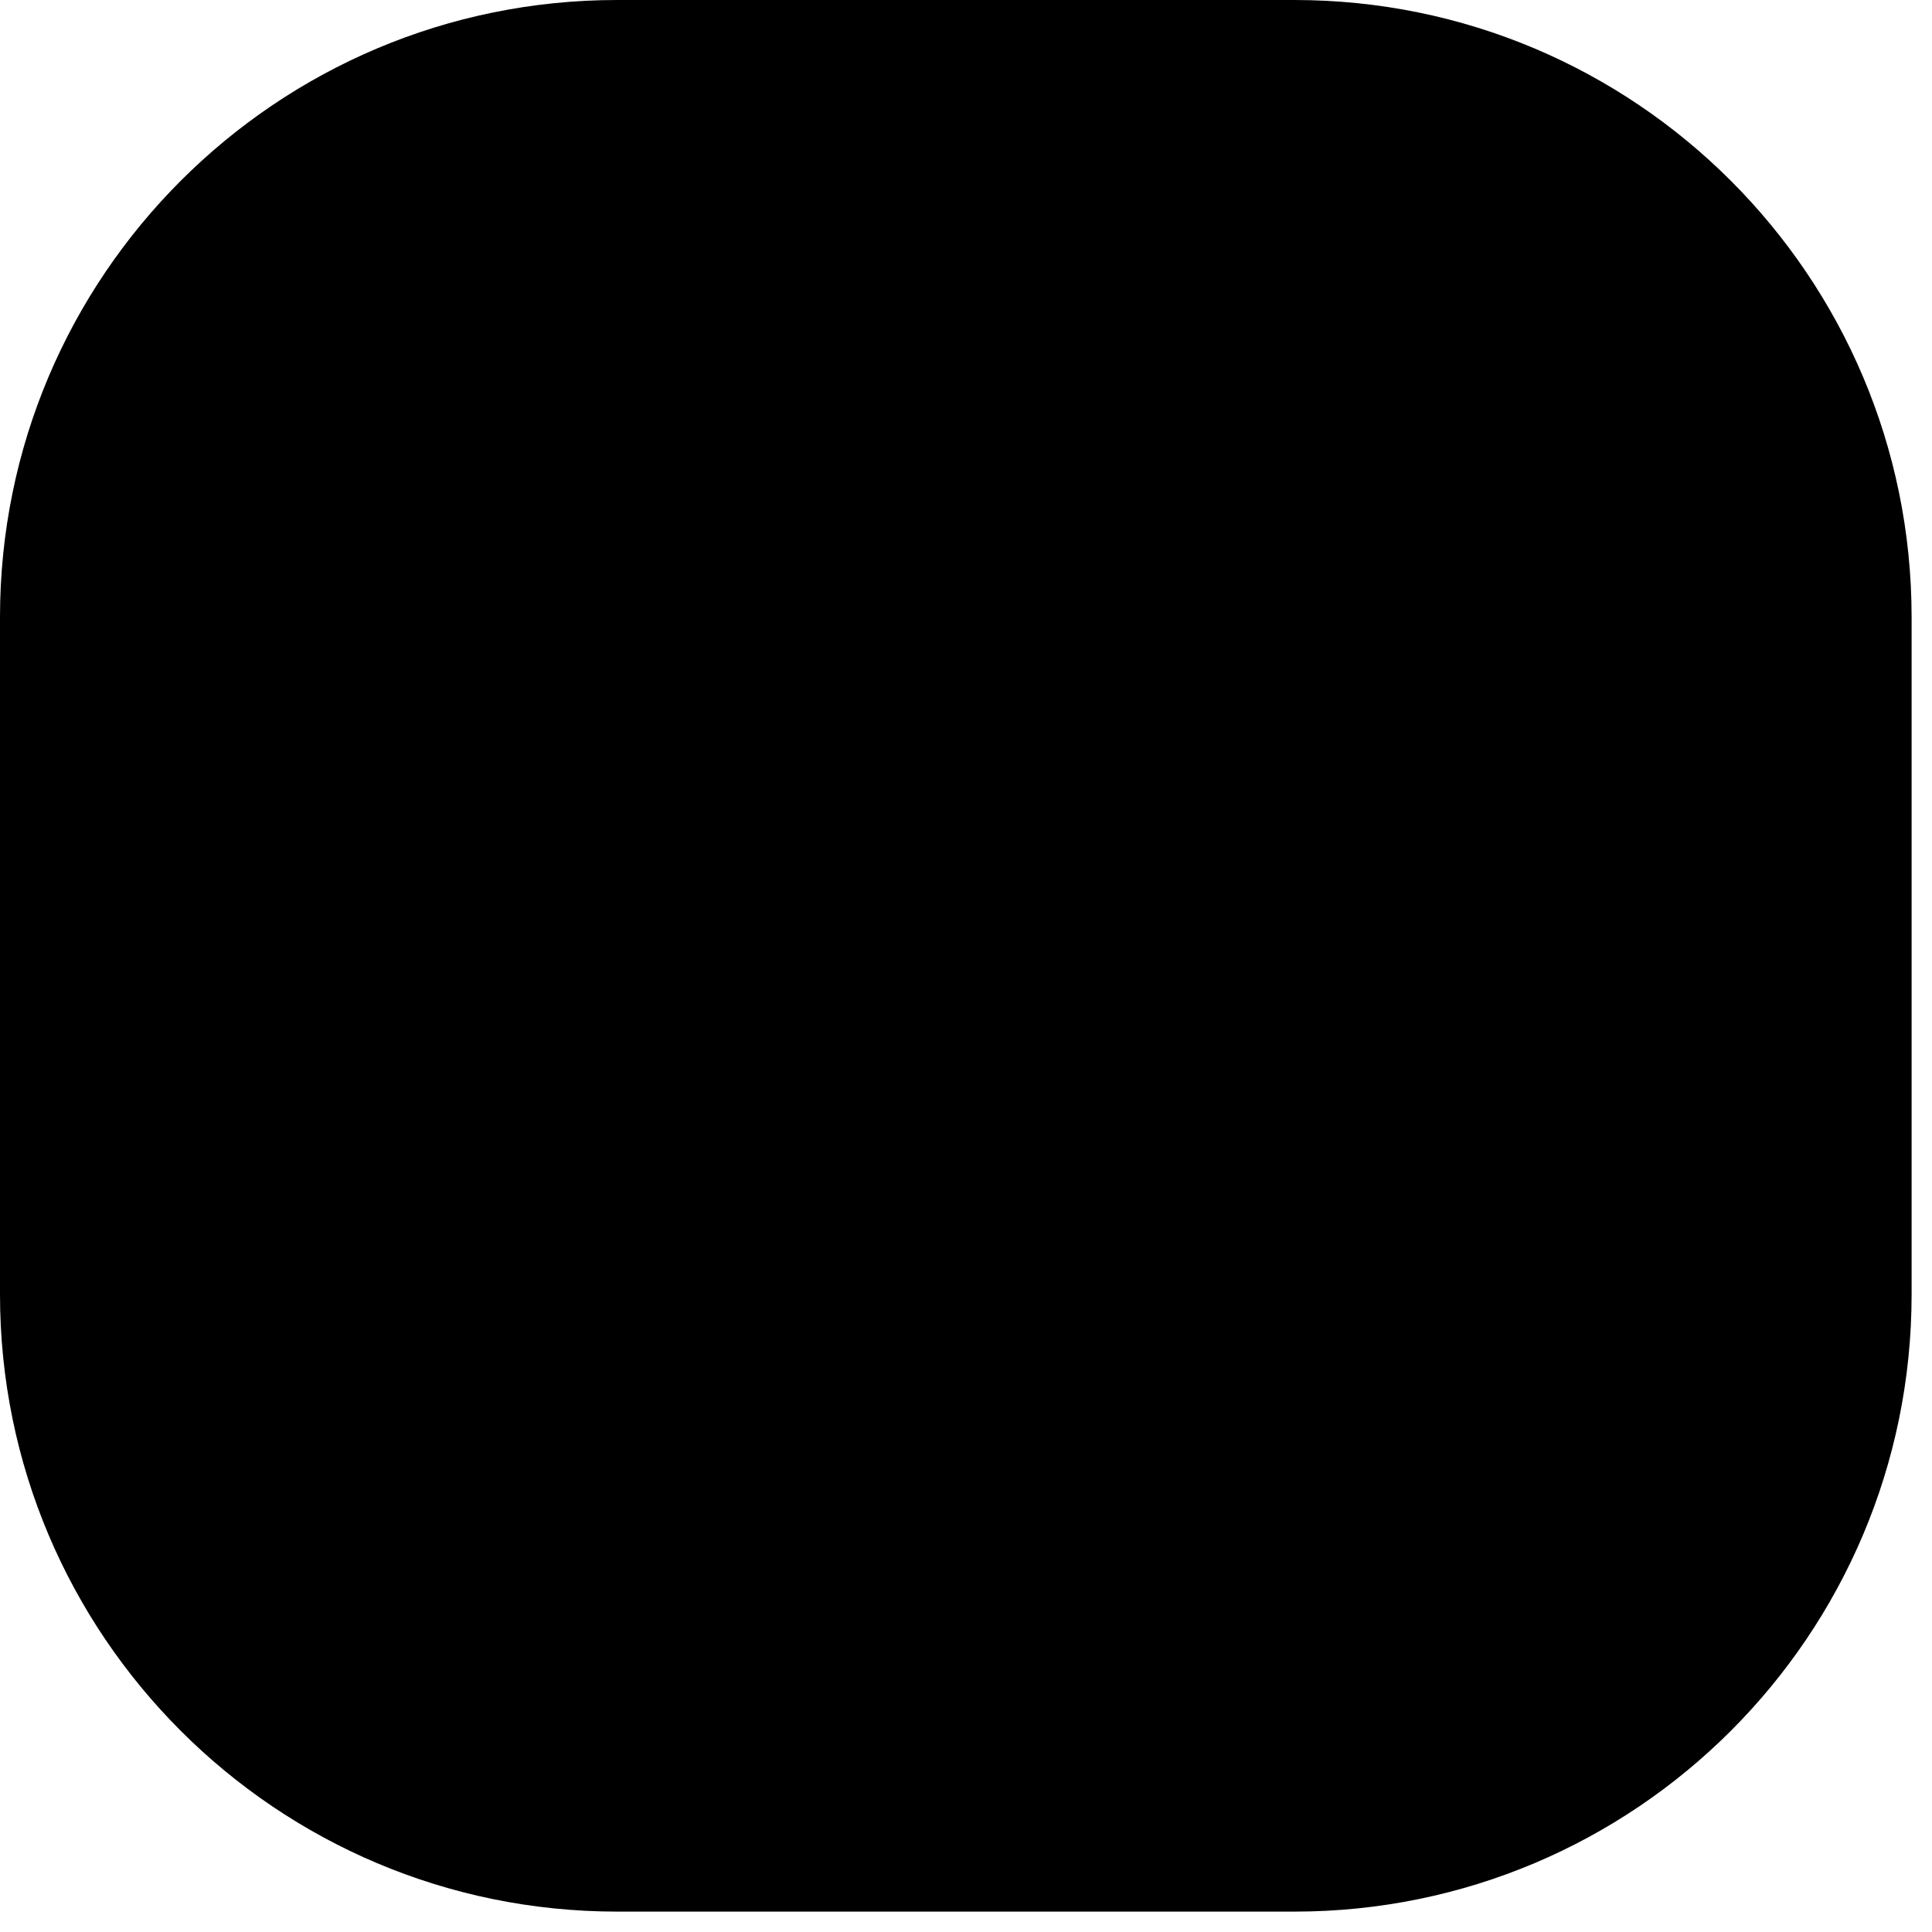 <svg width="72" height="72" viewBox="0 0 72 72" fill="none" xmlns="http://www.w3.org/2000/svg">
<path opacity="0.21" fill-rule="evenodd" clip-rule="evenodd" d="M0 35.62V48.24C0 60.943 10.297 71.24 23 71.24H35.62H48.24C60.943 71.24 71.24 60.943 71.24 48.24V35.62V23C71.24 10.297 60.943 0 48.24 0H35.62H23C10.297 0 0 10.297 0 23V35.62Z" fill="#FEC53D" style="fill:#FEC53D;fill:color(display-p3 0.996 0.772 0.239);fill-opacity:1;"/>
<path d="M51.64 42.828V29.21C51.639 28.613 51.482 28.026 51.183 27.51C50.884 26.993 50.455 26.564 49.938 26.265L38.022 19.456C37.505 19.157 36.918 19 36.32 19C35.722 19 35.135 19.157 34.618 19.456L22.702 26.265C22.185 26.564 21.756 26.993 21.457 27.51C21.158 28.026 21.001 28.613 21 29.21V42.828C21.001 43.425 21.158 44.011 21.457 44.528C21.756 45.045 22.185 45.474 22.702 45.773L34.618 52.581C35.135 52.88 35.722 53.038 36.32 53.038C36.918 53.038 37.505 52.88 38.022 52.581L49.938 45.773C50.455 45.474 50.884 45.045 51.183 44.528C51.482 44.011 51.639 43.425 51.64 42.828Z" stroke="#FEC53D" style="stroke:#FEC53D;stroke:color(display-p3 0.996 0.772 0.239);stroke-opacity:1;" stroke-width="2" stroke-linecap="round" stroke-linejoin="round"/>
<path d="M21.459 27.439L36.32 36.036L51.18 27.439" stroke="#FEC53D" style="stroke:#FEC53D;stroke:color(display-p3 0.996 0.772 0.239);stroke-opacity:1;" stroke-width="2" stroke-linecap="round" stroke-linejoin="round"/>
<path d="M36.32 53.177V36.019" stroke="#E5A100" style="stroke:#E5A100;stroke:color(display-p3 0.897 0.632 0);stroke-opacity:1;" stroke-width="2" stroke-linecap="round" stroke-linejoin="round"/>
</svg>
